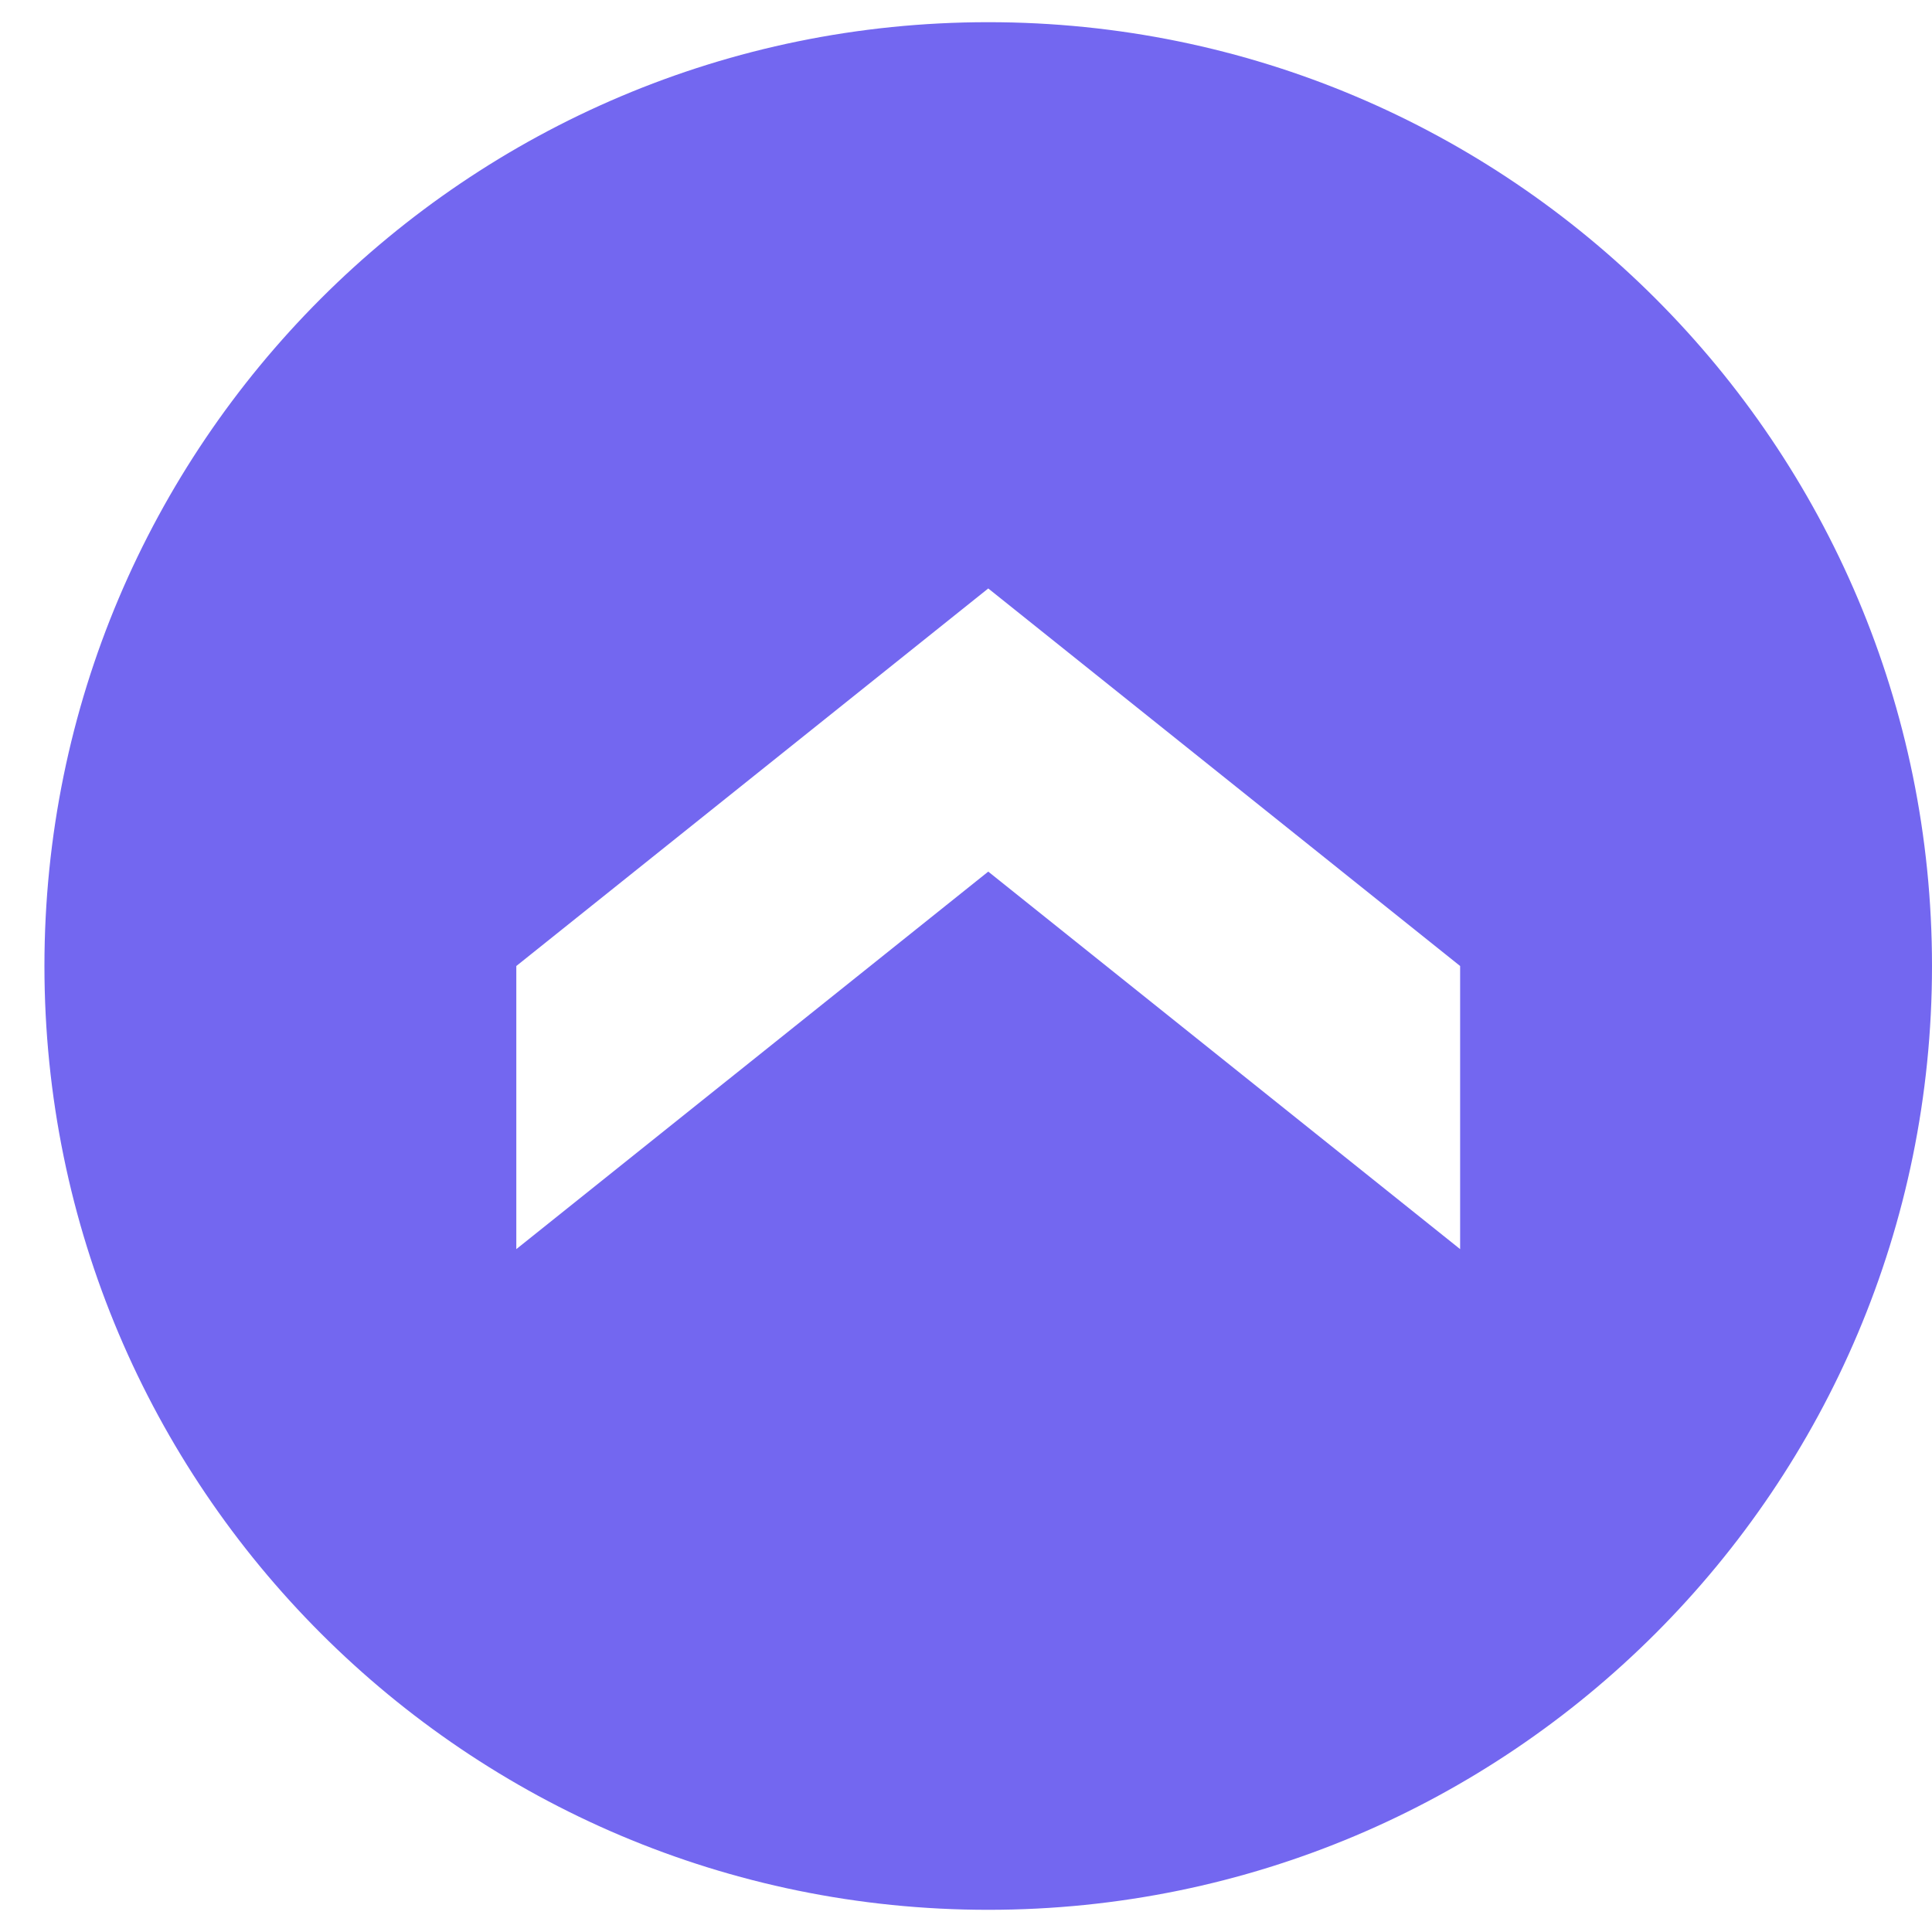 <svg width="29" height="29" viewBox="0 0 29 29" fill="none" xmlns="http://www.w3.org/2000/svg">
<path d="M29 14.5C29 6.676 22.658 0.333 14.834 0.333C7.009 0.333 0.667 6.676 0.667 14.5C0.667 22.324 7.009 28.667 14.834 28.667C22.658 28.667 29 22.324 29 14.5ZM7.75 18.75V14.5L14.834 8.833L21.917 14.5V18.75L14.834 13.083L7.75 18.75Z" fill="#7367F0"/>
</svg>
